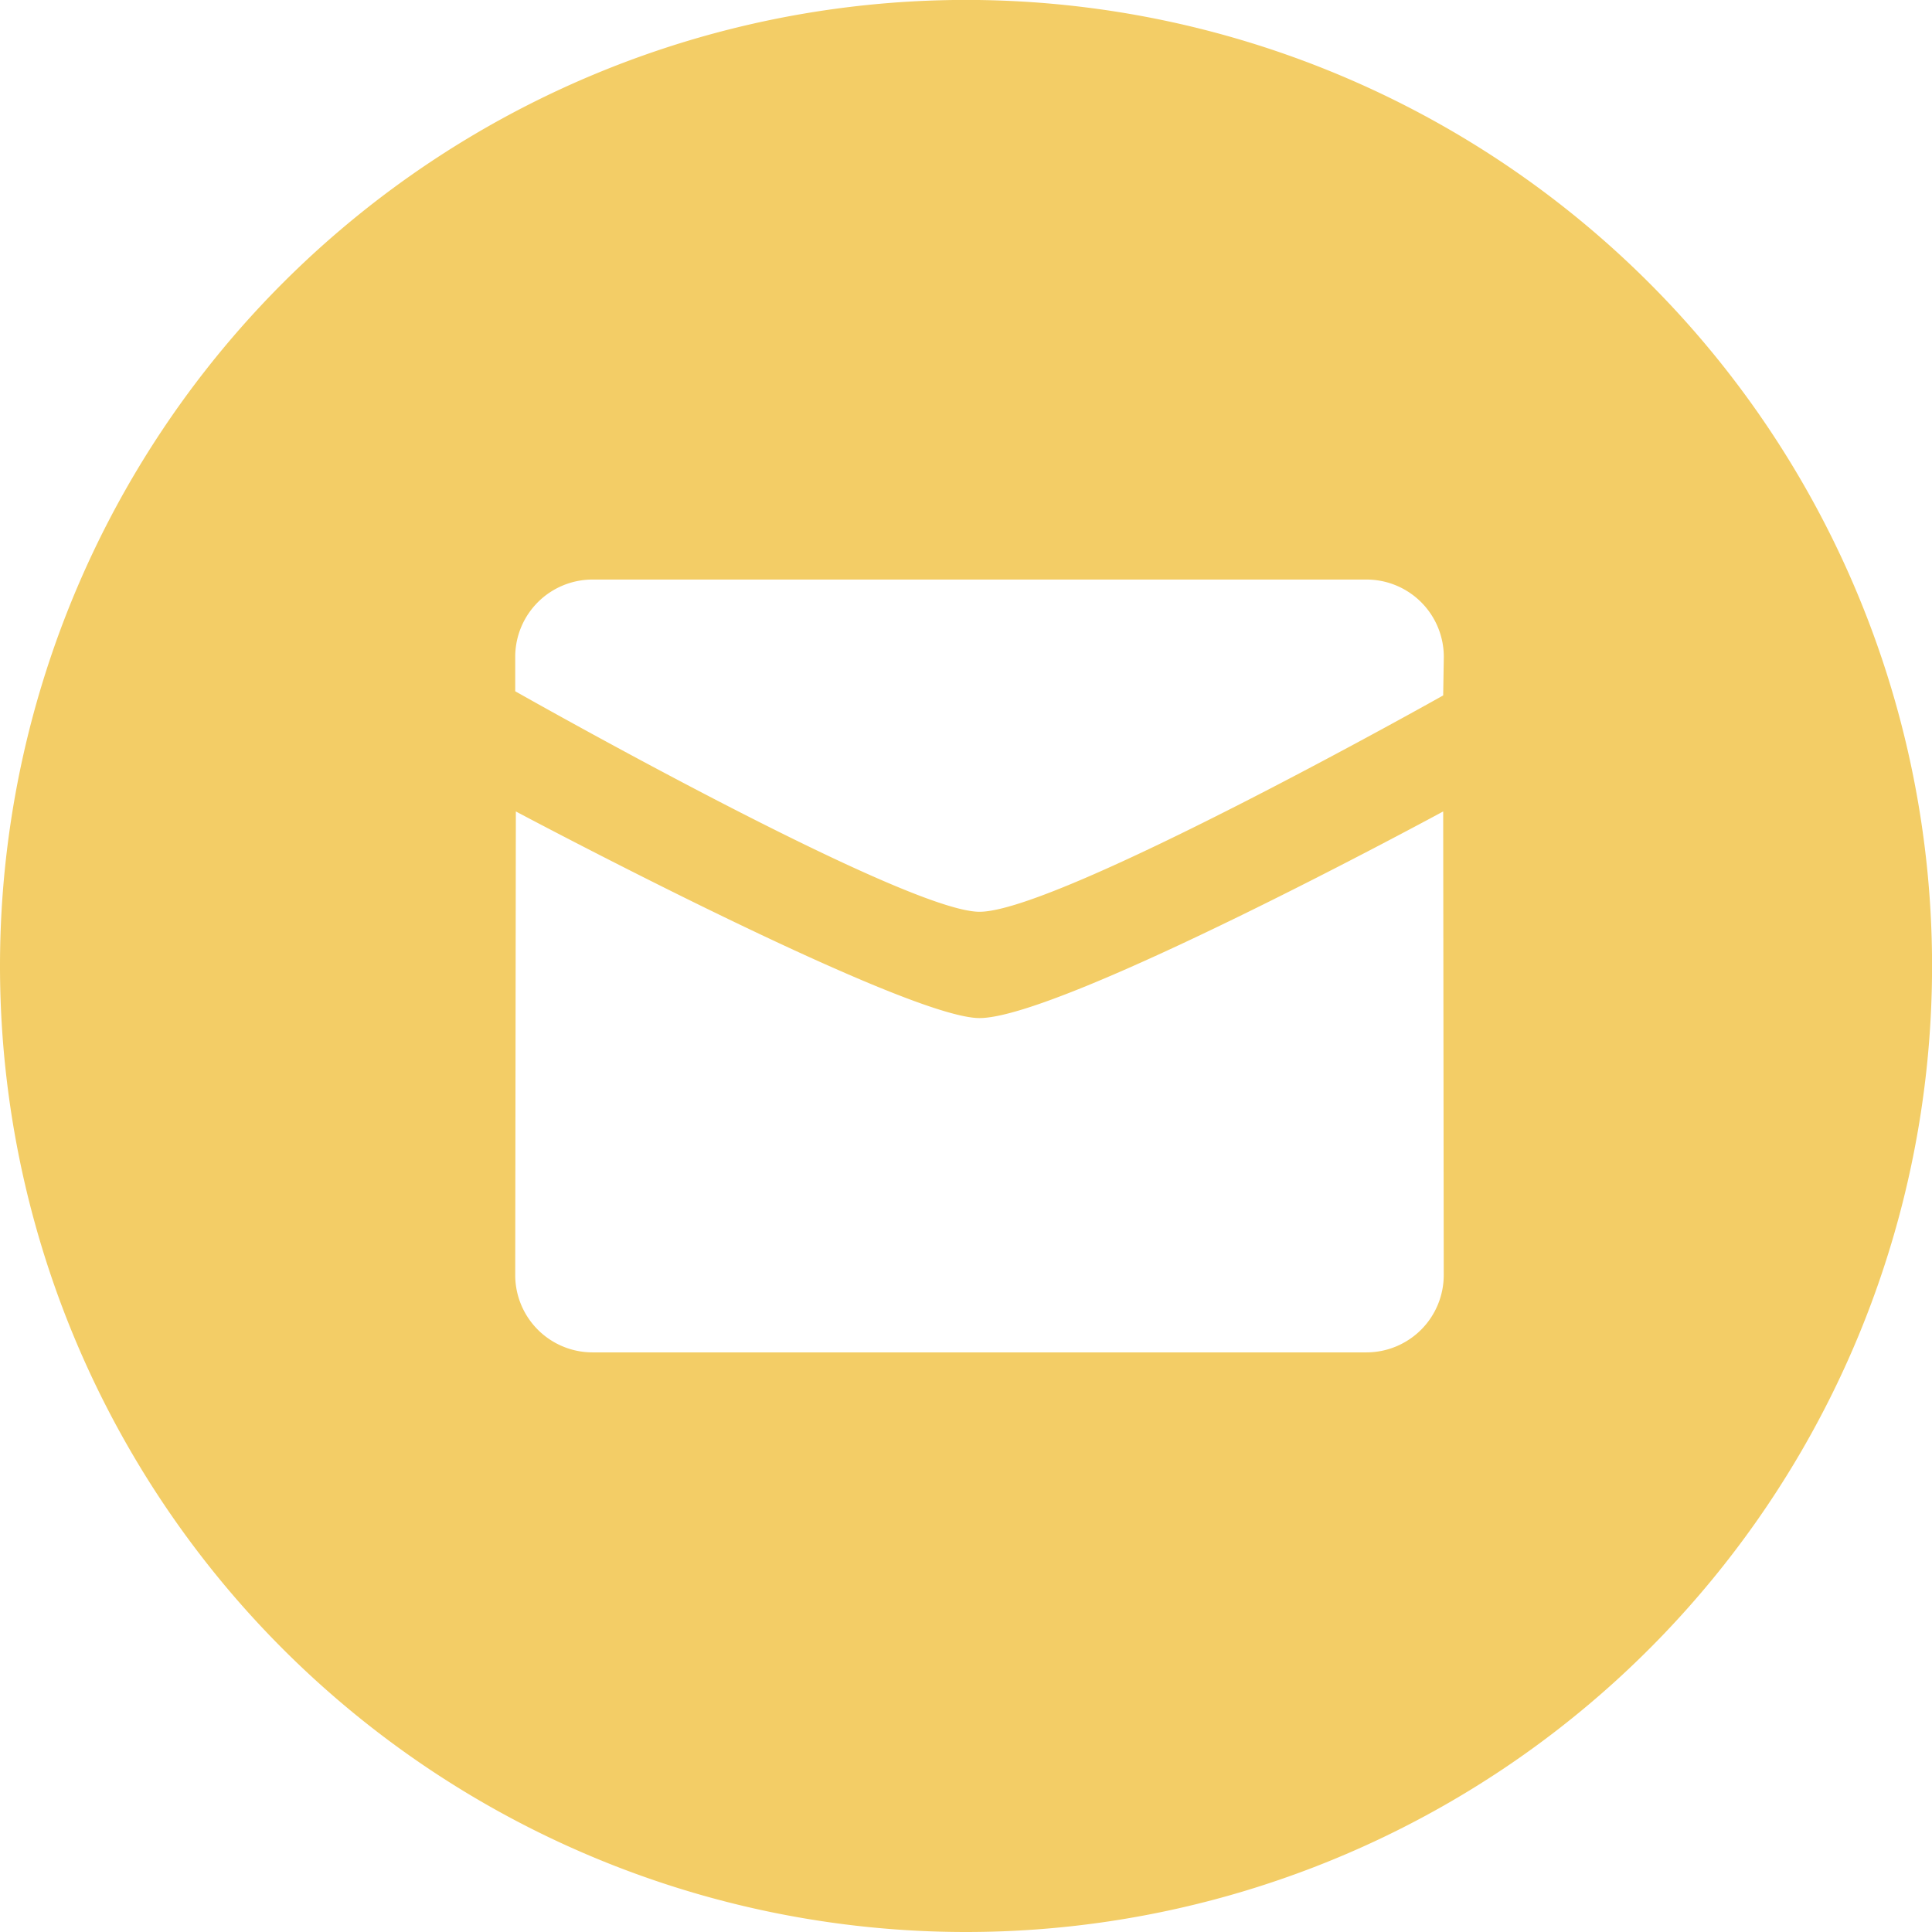 <svg id="Слой_1" data-name="Слой 1" xmlns="http://www.w3.org/2000/svg" viewBox="0 0 27.809 27.809">
  <defs>
    <style>
      .cls-1 {
        fill: #f3cd66;
        fill-rule: evenodd;
      }
    </style>
  </defs>
  <title>white-mail2</title>
  <path class="cls-1" d="M14.053,27.945A13.905,13.905,0,1,0,.148,14.04,13.905,13.905,0,0,0,14.053,27.945Zm.194-14.685c-1.086,0-6.683-3.174-6.683-3.174V9.591A1.113,1.113,0,0,1,8.678,8.478h11.138a1.113,1.113,0,0,1,1.114,1.112l-.009.556S15.385,13.26,14.247,13.26Zm6.674-1.444s-5.483,2.974-6.674,2.974c-1.086,0-6.674-2.974-6.674-2.974l-.009,6.674a1.113,1.113,0,0,0,1.113,1.112h11.138a1.113,1.113,0,0,0,1.114-1.112Z" transform="translate(-0.148 -0.136)"/>
</svg>
